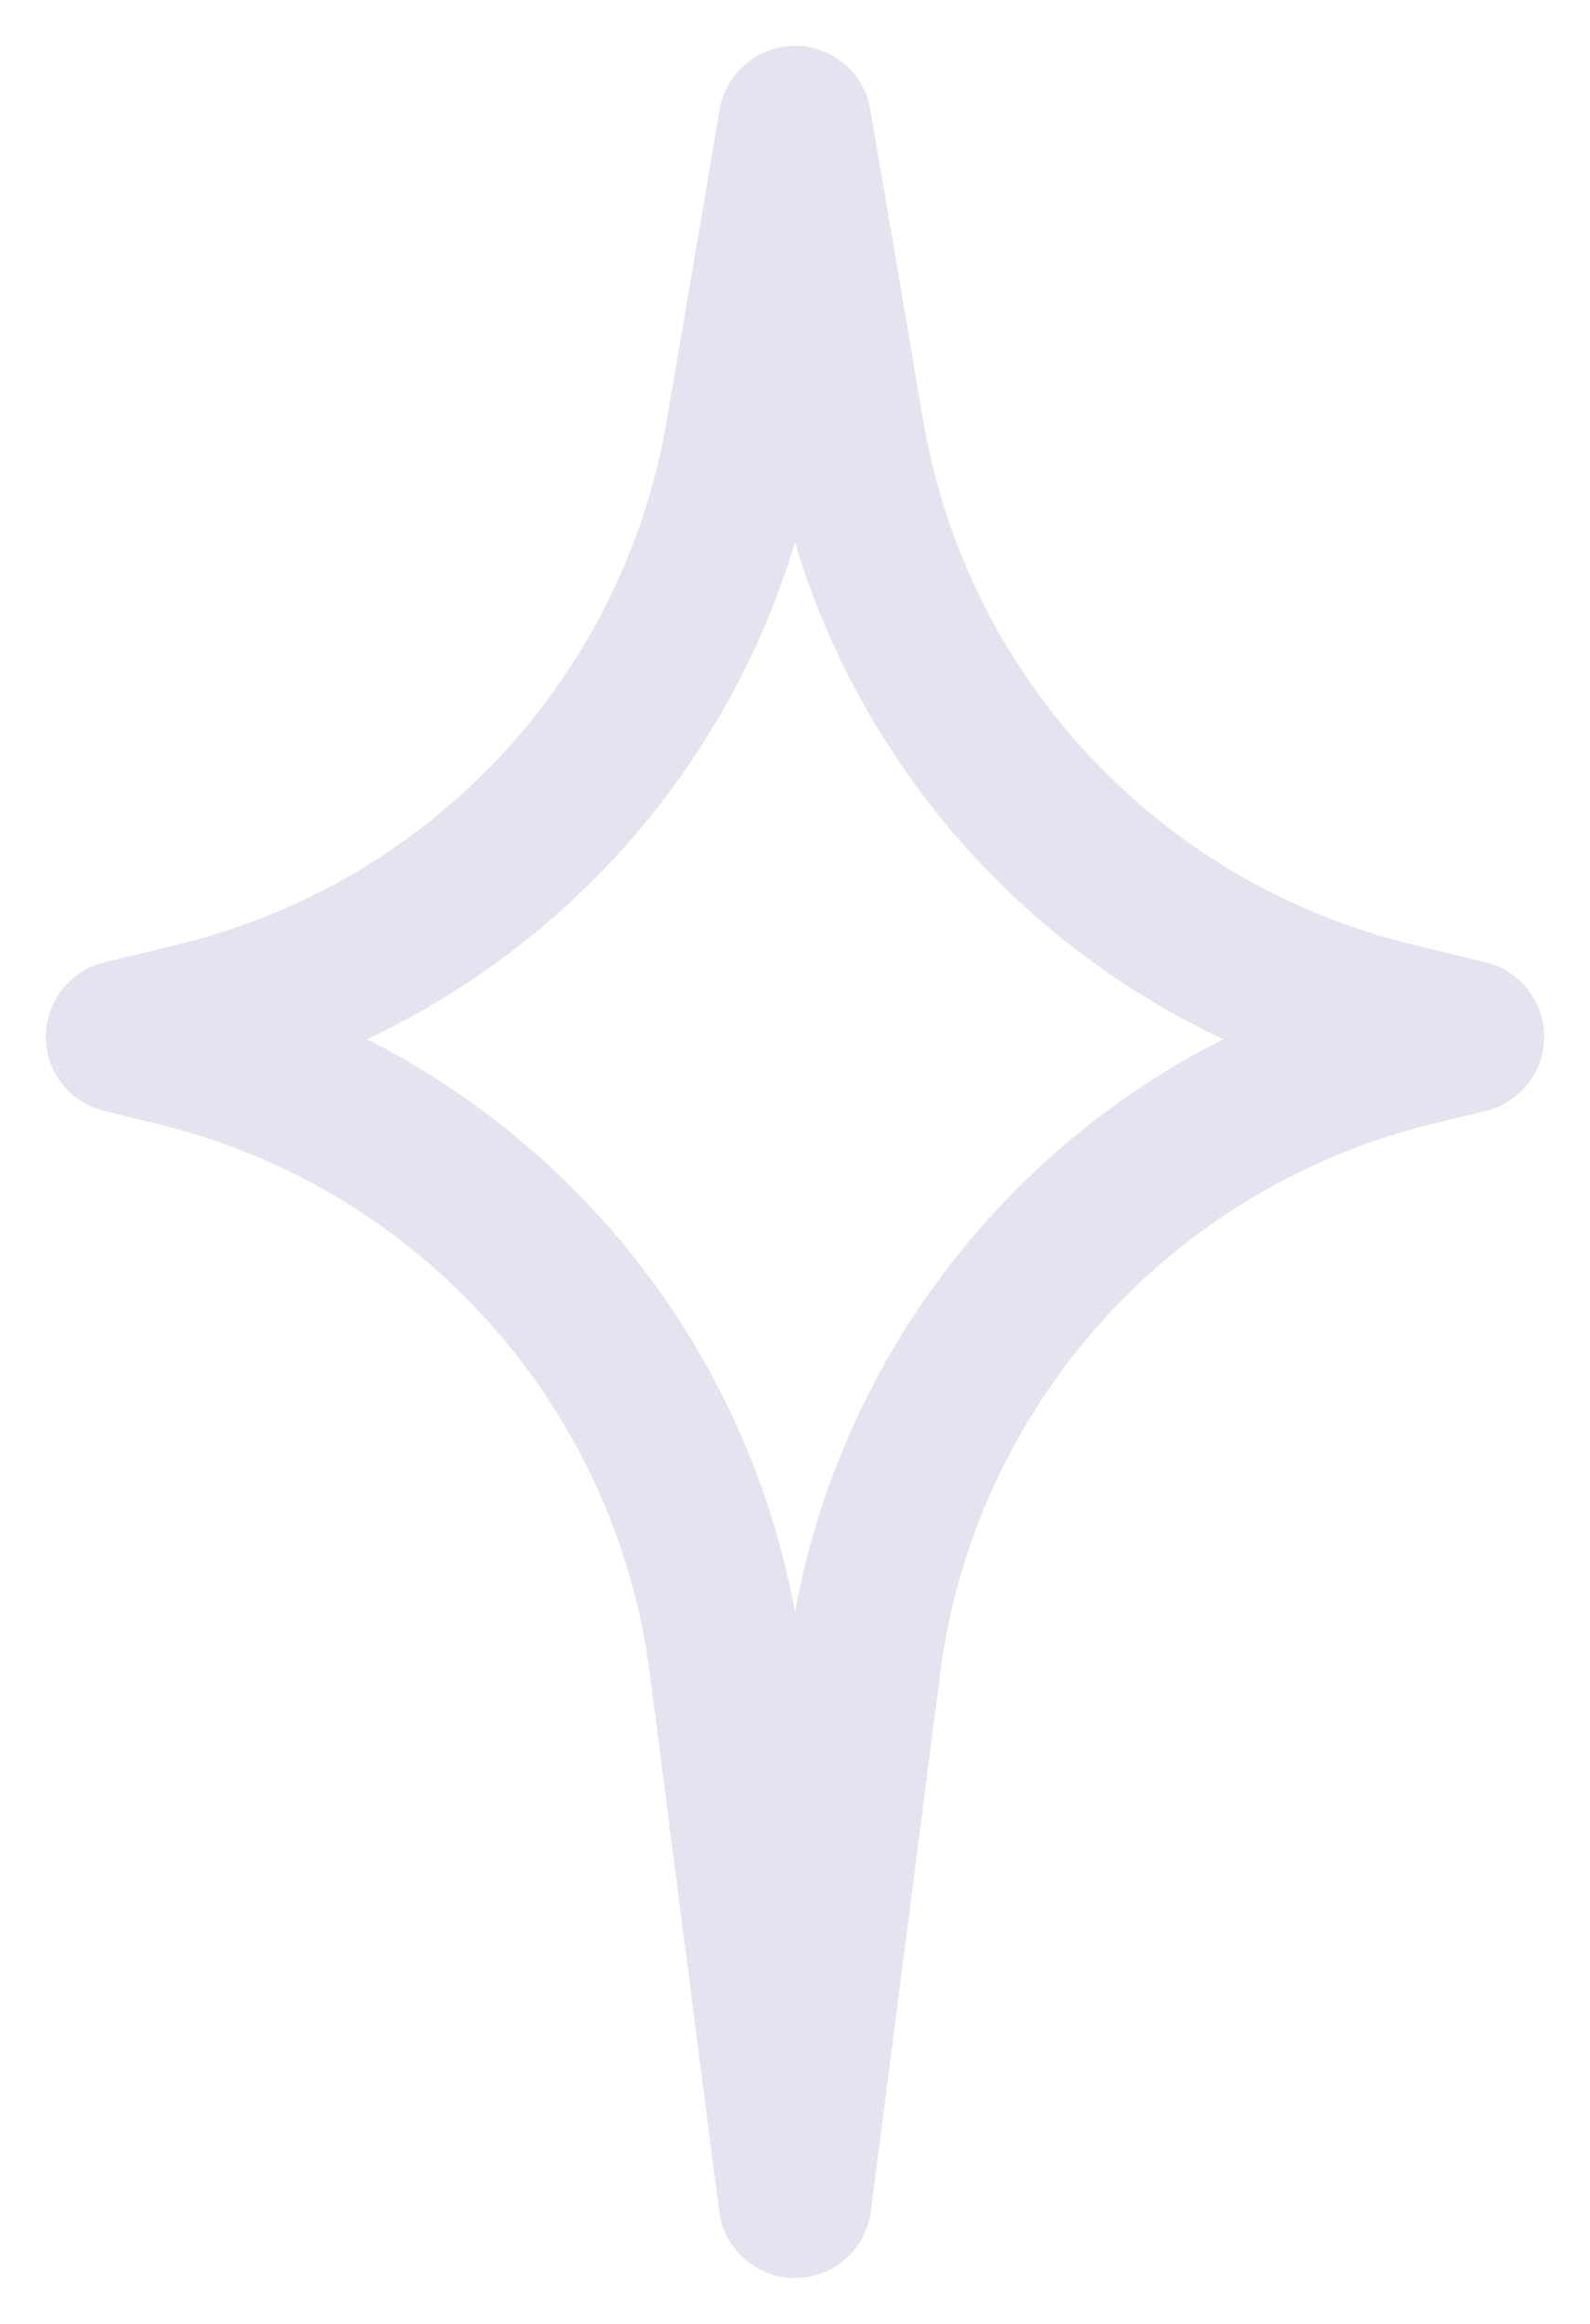 <svg width="26" height="38" viewBox="0 0 26 38" fill="none" xmlns="http://www.w3.org/2000/svg">
<path fill-rule="evenodd" clip-rule="evenodd" d="M13 0.75C13.61 0.75 14.13 1.19 14.232 1.79L15.097 6.876C15.81 11.068 18.948 14.434 23.079 15.441L24.296 15.737C24.856 15.874 25.25 16.375 25.25 16.952C25.25 17.528 24.856 18.03 24.296 18.166L23.418 18.38C19.134 19.424 15.936 22.998 15.373 27.37L14.24 36.16C14.159 36.783 13.629 37.25 13 37.25C12.371 37.25 11.841 36.783 11.76 36.16L10.627 27.37C10.064 22.998 6.866 19.424 2.582 18.38L1.704 18.166C1.144 18.03 0.75 17.528 0.75 16.952C0.75 16.375 1.144 15.874 1.704 15.737L2.921 15.441C7.052 14.434 10.19 11.068 10.903 6.876L11.768 1.79C11.87 1.19 12.39 0.75 13 0.75ZM13 8.866C11.924 12.459 9.364 15.41 5.998 16.993C9.629 18.829 12.253 22.277 13 26.363C13.747 22.277 16.371 18.829 20.002 16.993C16.636 15.41 14.076 12.459 13 8.866Z" fill="#E3E4EF"/>
</svg>
